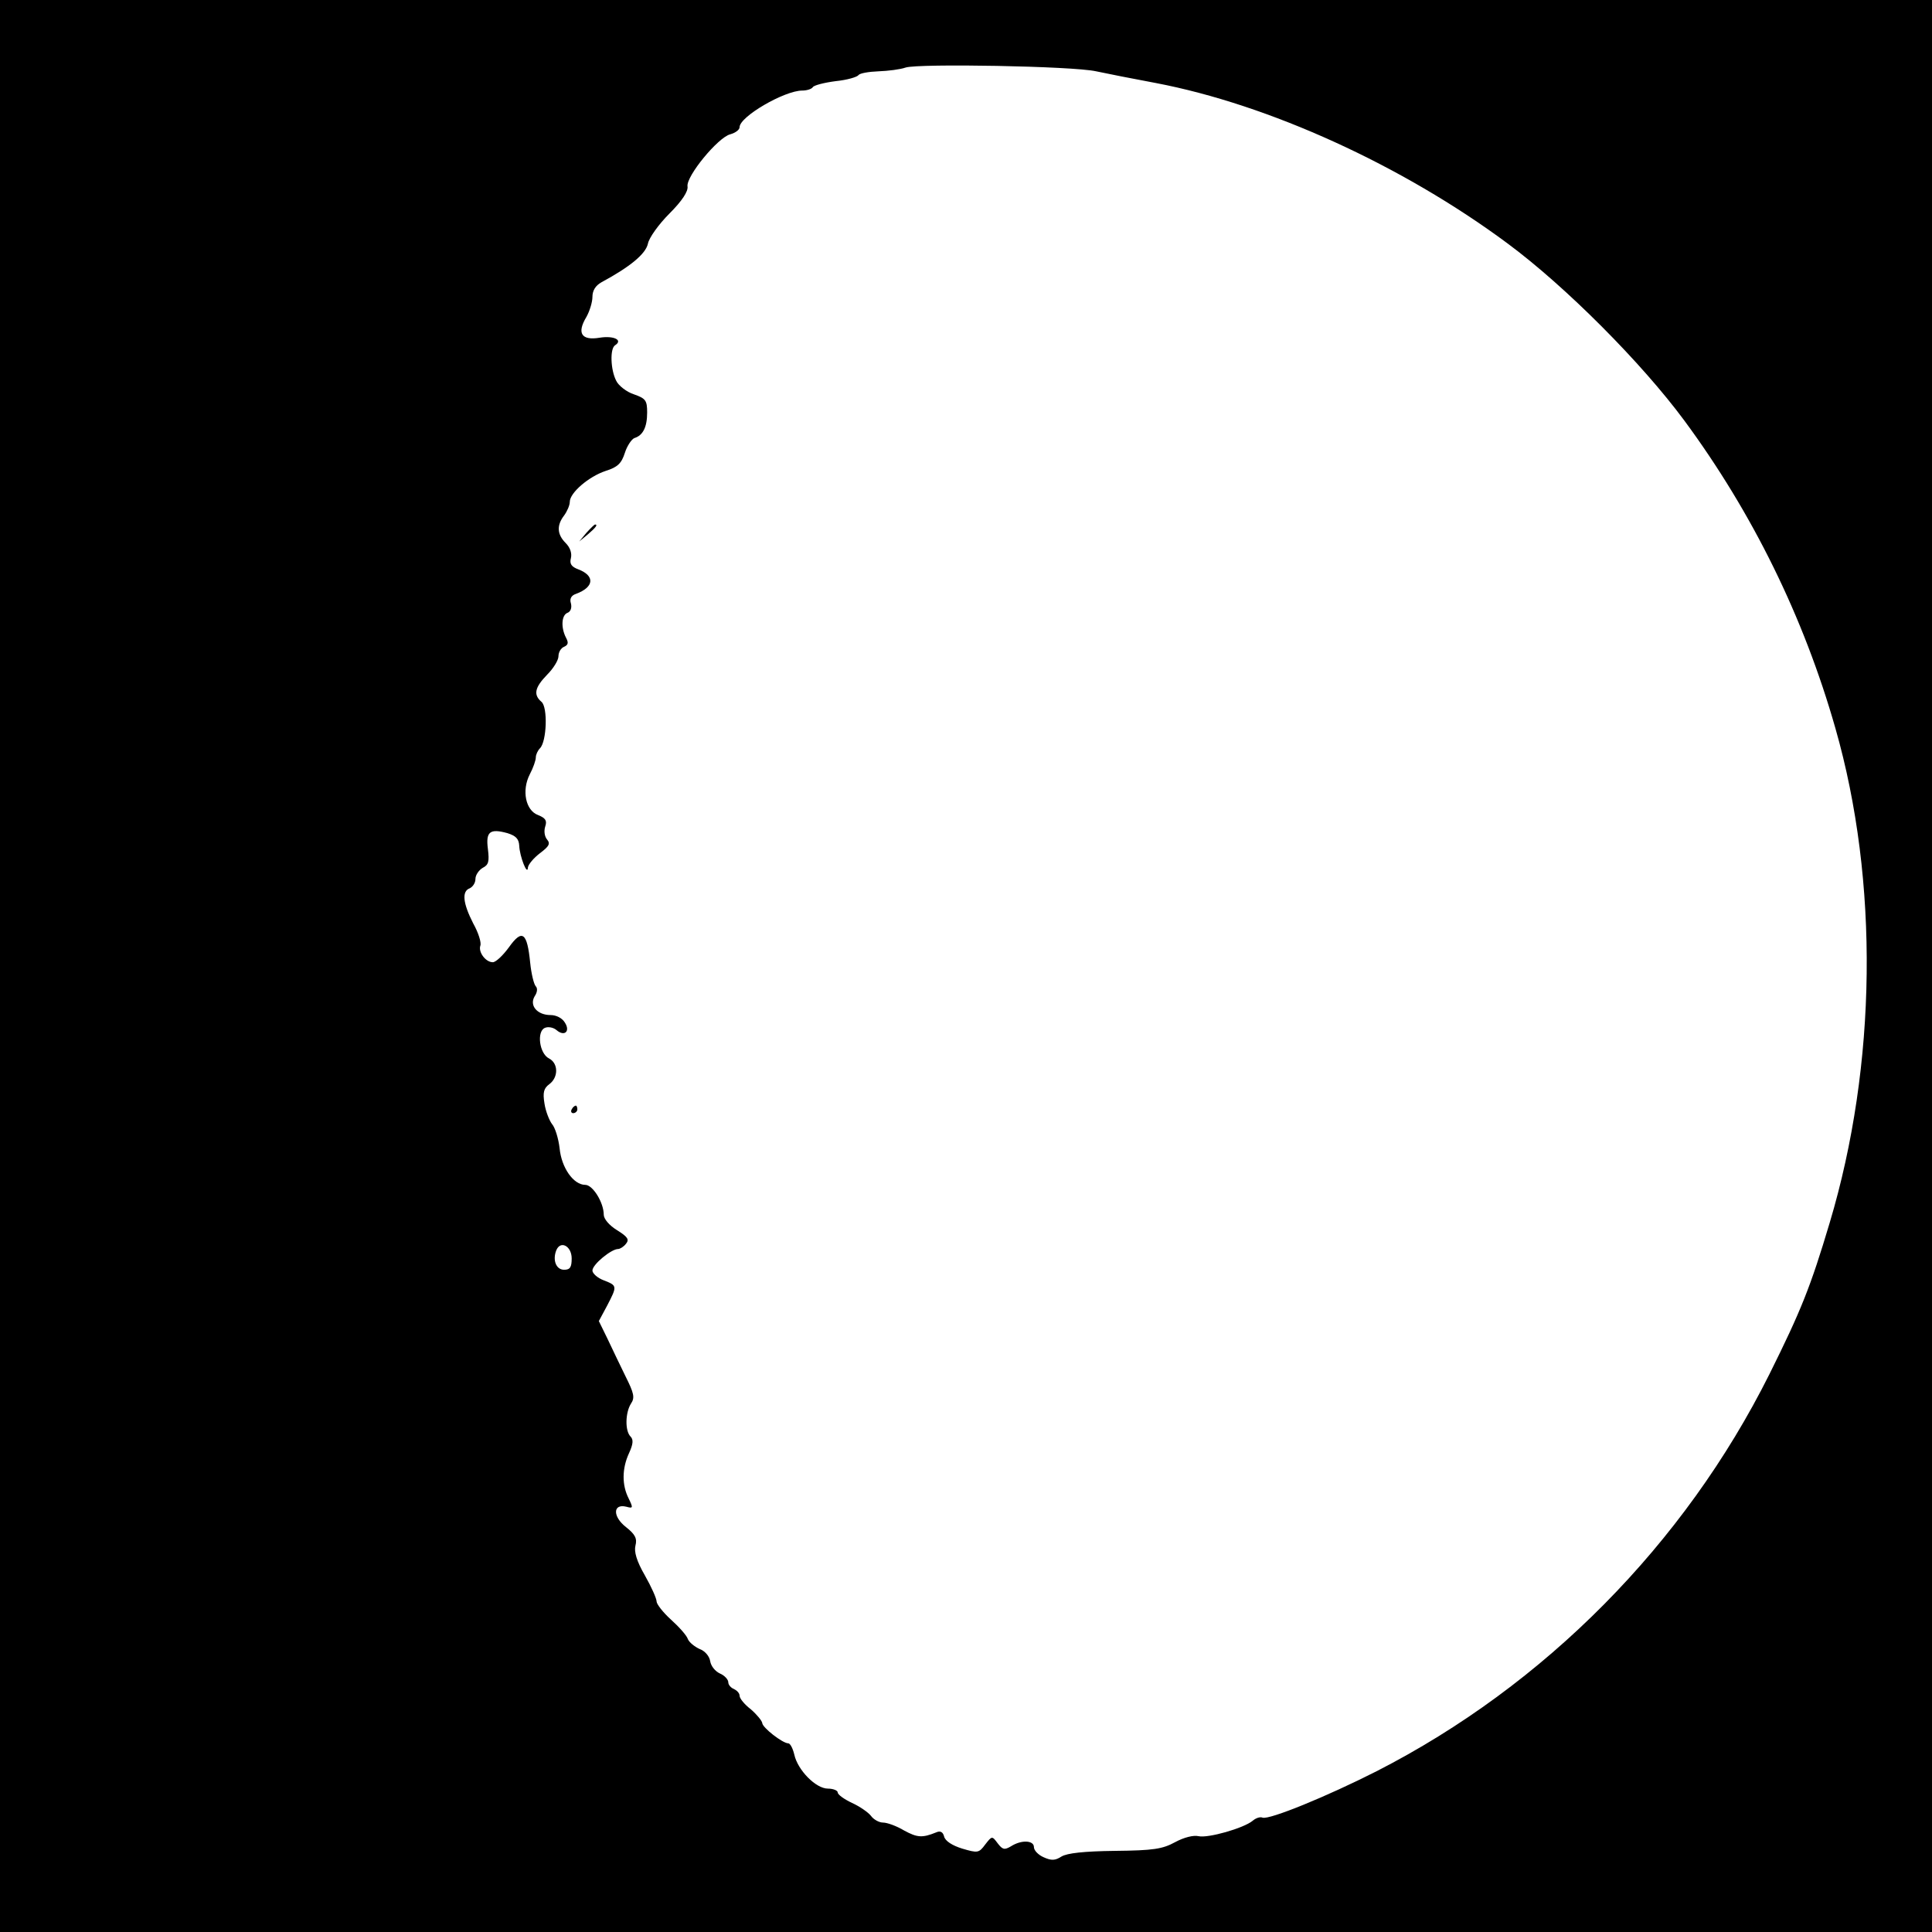 <?xml version="1.0" standalone="no"?>
<!DOCTYPE svg PUBLIC "-//W3C//DTD SVG 20010904//EN"
 "http://www.w3.org/TR/2001/REC-SVG-20010904/DTD/svg10.dtd">
<svg version="1.0" xmlns="http://www.w3.org/2000/svg"
 width="512pt" height="512pt" viewBox="0 0 512 512"
 preserveAspectRatio="xMidYMid meet">
<g transform="translate(0,512) scale(0.1,-0.1)"
fill="#000000" stroke="none">
<path d="M0 2560 l0 -2560 2560 0 2560 0 0 2560 0 2560 -2560 0 -2560 0 0
-2560z m2905 2371 c28 -6 99 -20 158 -31 299 -57 653 -218 932 -425 154 -114
356 -317 469 -470 180 -244 316 -520 400 -815 116 -405 110 -892 -15 -1310
-51 -171 -76 -233 -160 -402 -225 -450 -595 -824 -1041 -1052 -132 -67 -284
-129 -302 -123 -6 3 -18 -1 -26 -8 -24 -20 -119 -47 -144 -41 -13 3 -38 -3
-62 -16 -33 -18 -57 -22 -159 -23 -83 -1 -127 -6 -142 -15 -17 -11 -27 -11
-47 -2 -14 6 -26 18 -26 27 0 18 -33 20 -61 2 -17 -10 -22 -9 -35 8 -15 20
-15 20 -33 -3 -17 -23 -20 -23 -61 -11 -26 8 -45 20 -48 32 -3 12 -10 16 -21
11 -37 -15 -50 -14 -85 5 -20 12 -45 21 -56 21 -10 0 -25 8 -32 18 -7 9 -30
25 -50 34 -21 10 -38 22 -38 28 0 5 -12 10 -26 10 -32 0 -80 49 -89 90 -4 17
-11 30 -16 30 -15 0 -69 42 -69 54 -1 6 -14 22 -30 36 -17 13 -30 29 -30 36 0
7 -7 14 -15 18 -8 3 -15 11 -15 18 0 7 -10 18 -22 23 -13 6 -24 20 -26 33 -2
13 -14 27 -28 32 -13 6 -27 17 -31 26 -3 10 -24 33 -45 52 -21 19 -38 41 -38
48 0 8 -14 39 -31 69 -22 38 -29 63 -25 79 5 19 -1 30 -25 49 -36 28 -35 63 1
54 18 -5 18 -3 6 22 -18 35 -18 79 1 120 11 24 12 36 4 44 -15 15 -14 63 1 87
11 16 8 28 -14 72 -14 29 -36 74 -48 100 l-23 47 22 41 c27 52 27 53 -9 67
-16 6 -30 18 -30 26 0 16 50 57 68 57 5 0 15 6 21 14 9 11 5 18 -24 36 -21 13
-35 30 -35 41 0 32 -29 79 -49 79 -31 0 -63 45 -68 97 -3 26 -12 55 -20 64 -7
9 -17 34 -20 54 -5 30 -2 41 13 52 24 18 24 55 -1 68 -26 13 -33 72 -11 81 9
4 23 1 31 -6 21 -18 37 -3 22 20 -7 12 -23 20 -38 20 -35 0 -57 25 -42 50 7
10 8 21 3 26 -5 5 -12 33 -15 63 -8 80 -21 90 -56 41 -16 -22 -35 -40 -43 -40
-19 0 -39 27 -33 44 3 8 -5 34 -19 59 -27 53 -31 85 -9 93 8 4 15 14 15 25 0
10 9 23 19 29 16 8 18 17 14 50 -6 46 5 55 52 42 22 -7 30 -15 31 -33 1 -28
22 -82 23 -58 1 8 15 25 32 38 24 18 28 25 19 36 -7 8 -9 23 -5 35 5 15 1 22
-19 30 -33 12 -44 65 -22 108 9 17 16 37 16 45 0 7 5 18 11 24 18 18 21 109 4
123 -22 19 -18 38 15 72 16 16 30 38 30 49 0 11 7 22 15 25 11 5 12 11 5 24
-14 27 -12 60 4 66 8 3 12 13 9 25 -4 12 1 21 13 25 49 18 51 48 7 65 -19 7
-24 15 -20 30 3 13 -2 28 -14 40 -23 23 -24 47 -4 73 8 11 15 27 15 36 0 24
50 67 95 82 32 10 42 20 51 48 6 19 18 36 25 39 23 7 34 29 34 68 0 32 -4 37
-35 48 -19 6 -41 23 -47 36 -15 29 -17 85 -3 94 22 14 -4 26 -41 20 -48 -8
-61 12 -35 55 9 16 16 40 16 53 0 17 8 30 24 39 76 41 117 75 123 102 3 16 29
52 57 80 34 34 50 59 48 72 -4 27 81 130 113 138 14 4 25 12 25 19 0 28 119
97 166 97 12 0 25 4 28 9 3 5 30 12 61 16 30 3 57 11 60 16 4 5 27 9 53 10 26
1 58 5 72 10 34 11 443 4 505 -10z m-1390 -3146 c0 -23 -4 -30 -20 -30 -21 0
-31 25 -21 51 11 28 41 12 41 -21z"/>
<path d="M1554 3708 l-19 -23 23 19 c21 18 27 26 19 26 -2 0 -12 -10 -23 -22z"/>
<path d="M1515 2180 c-3 -5 -1 -10 4 -10 6 0 11 5 11 10 0 6 -2 10 -4 10 -3 0
-8 -4 -11 -10z"/>
</g>
</svg>
